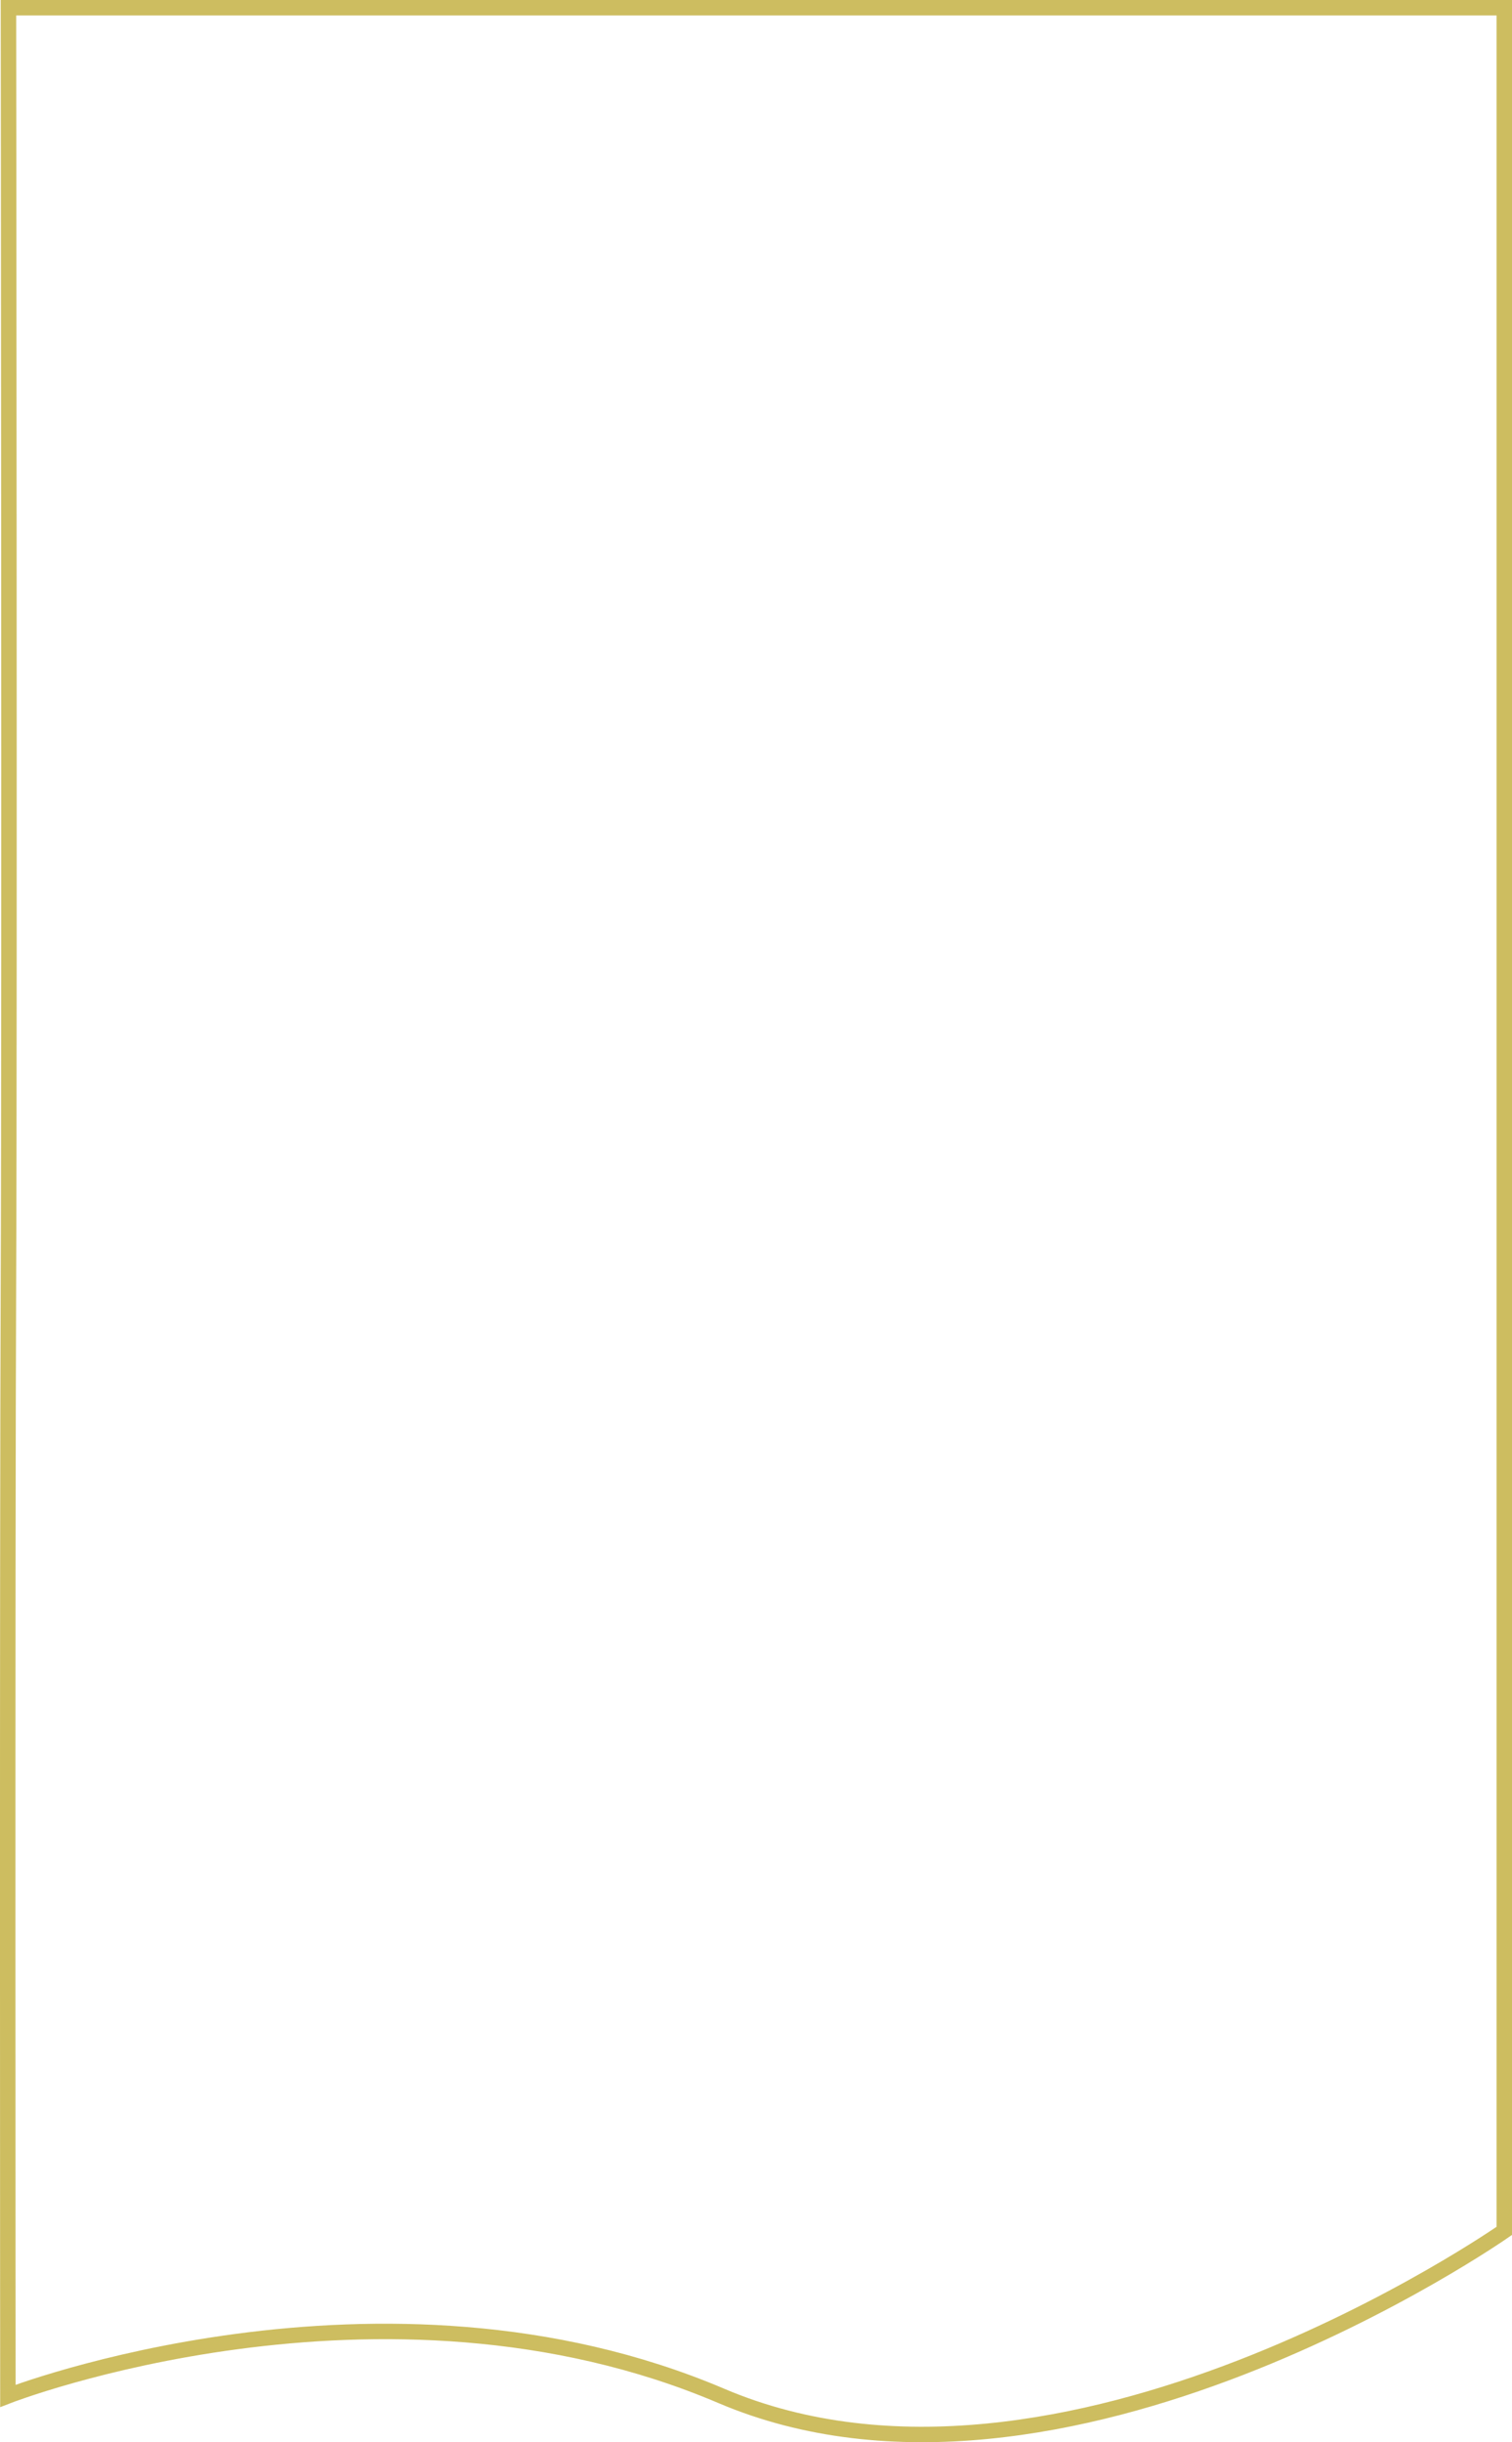 <svg xmlns="http://www.w3.org/2000/svg" width="587.068" height="947.851" viewBox="0 0 587.068 947.851"><defs><style>.a{fill:none;stroke:#cdbd60;stroke-width:6px;}</style></defs><path class="a" d="M-797.72-8370.574v369.222s-171.894,120.3-304.028,64.036-276.972,0-276.972,0-.263-323.75.211-433.258,0-493.6,0-493.6H-797.72Z" transform="translate(1381.788 8867.177)"/></svg>